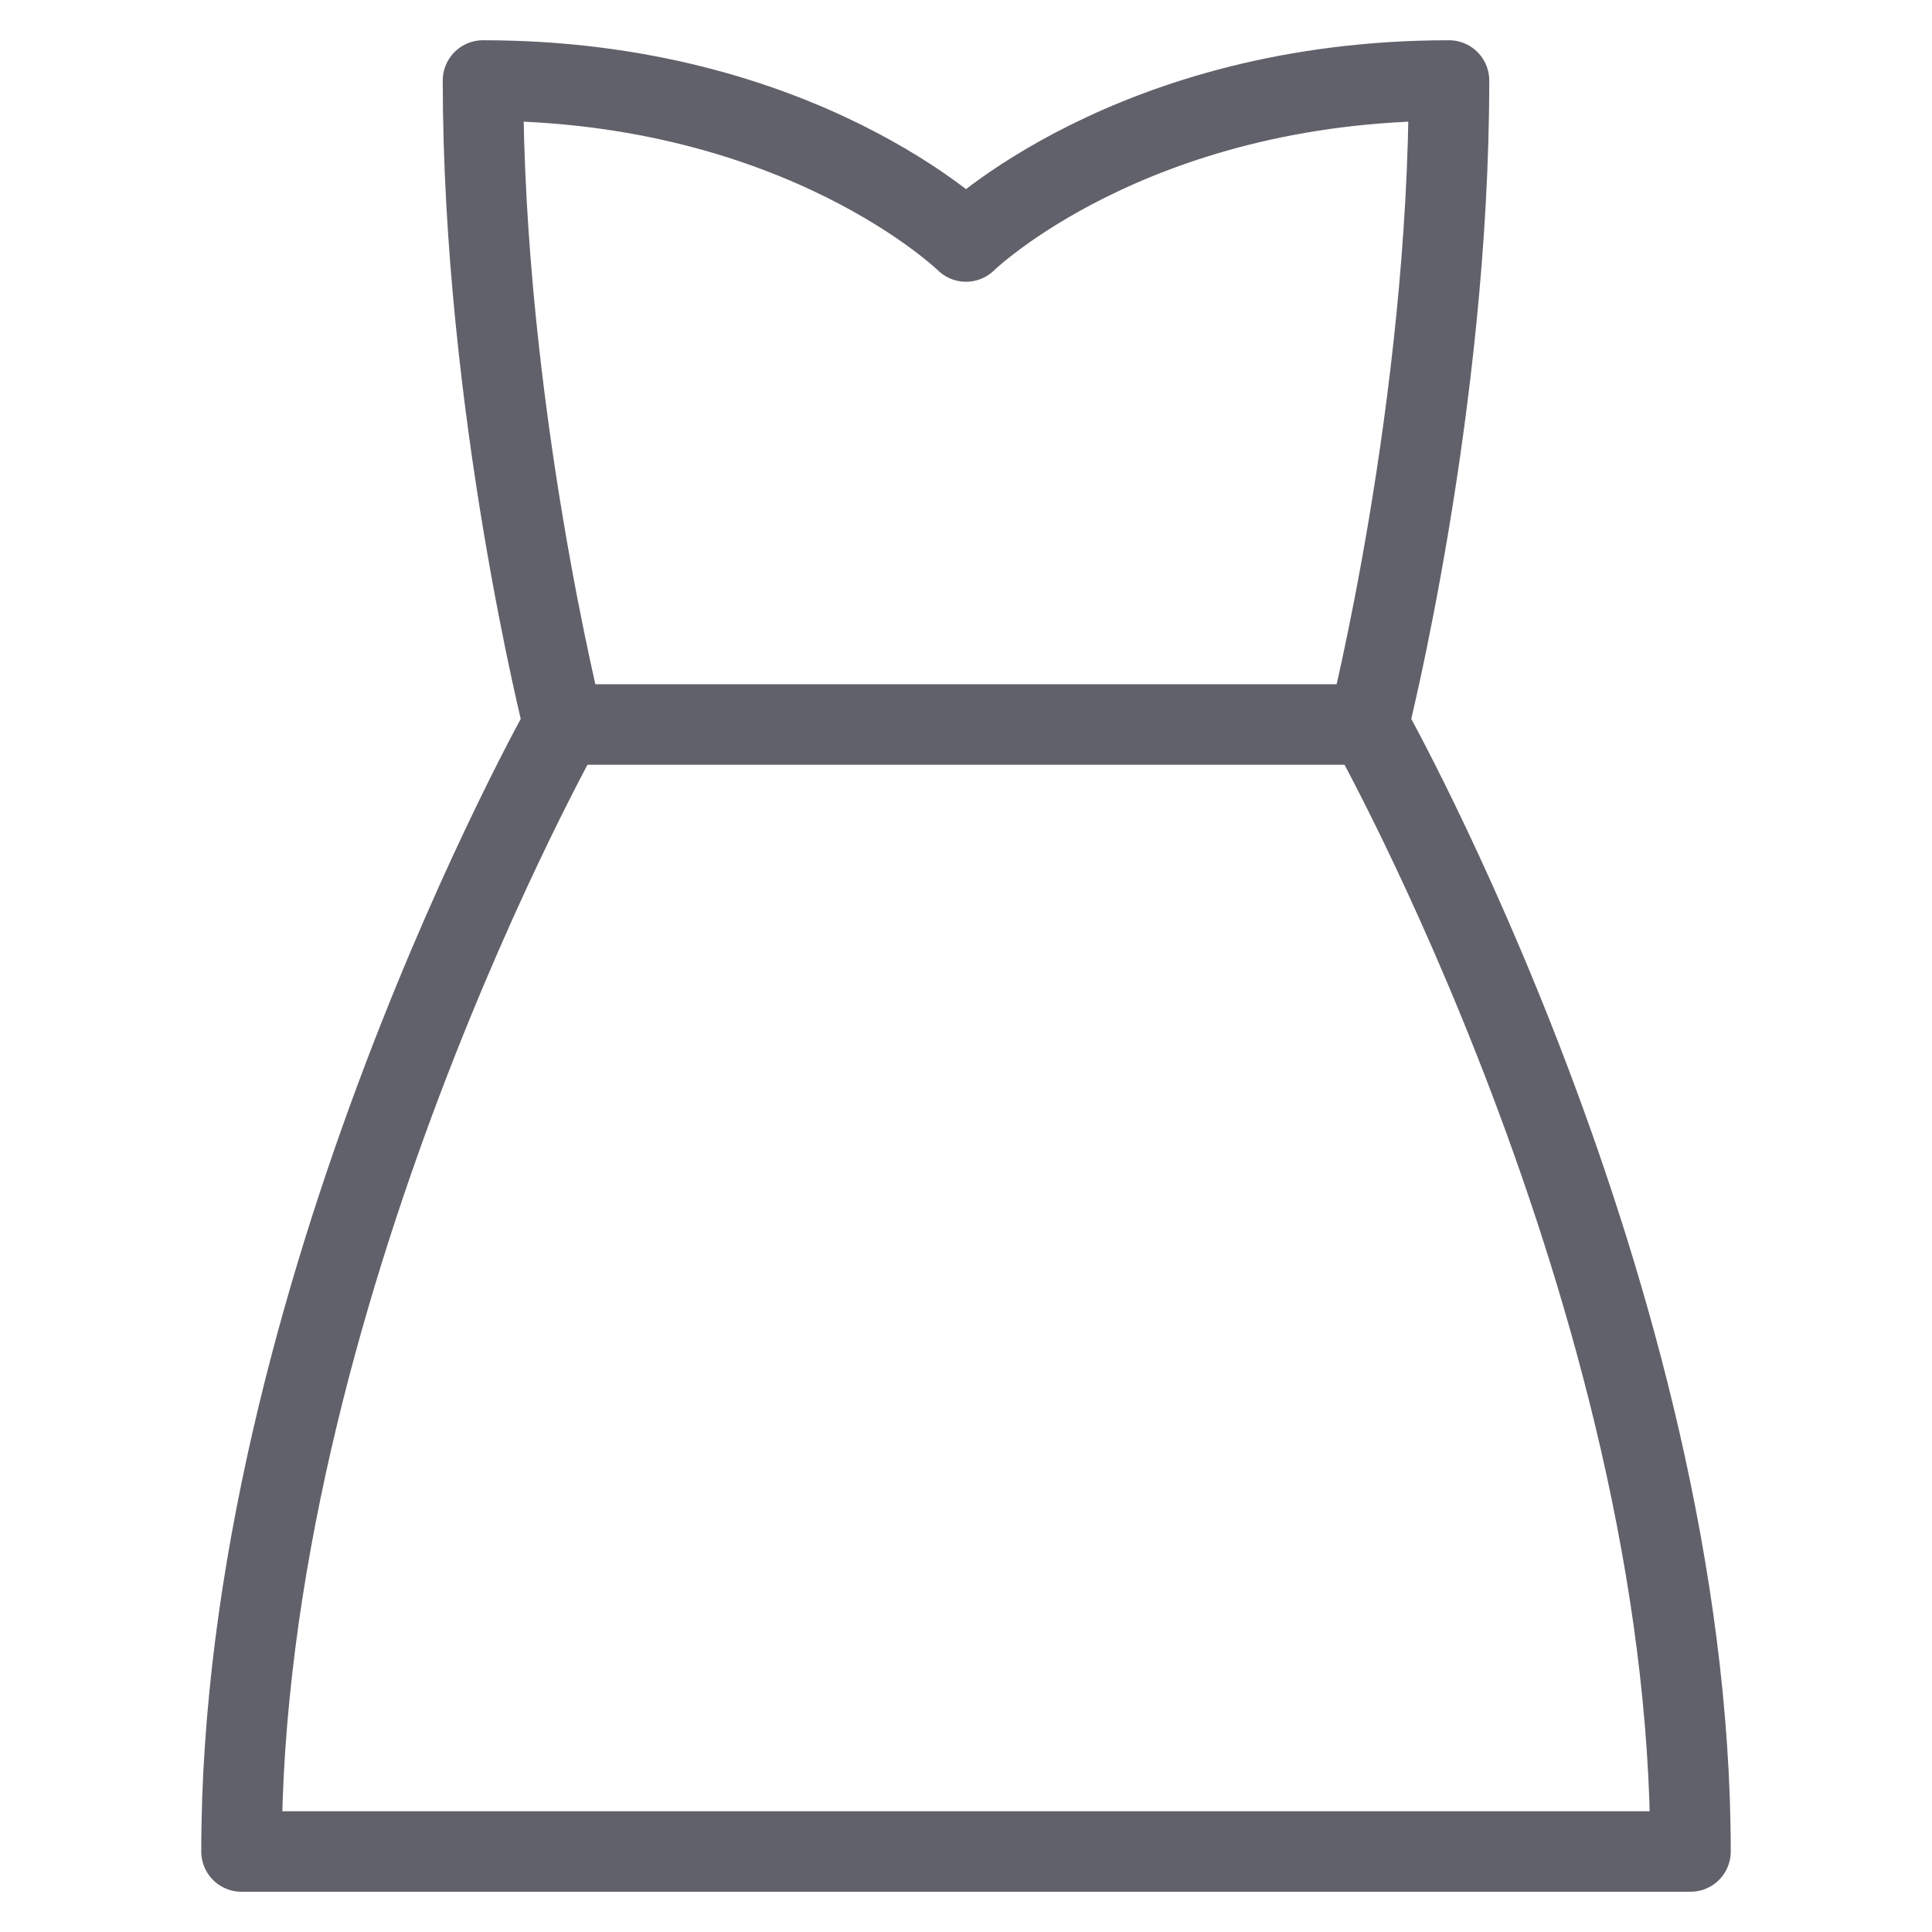 <svg xmlns="http://www.w3.org/2000/svg" height="48" width="48" viewBox="0 0 48 48"><title>dress woman 4</title><g stroke-linecap="round" fill="#61616b" stroke-linejoin="round" class="nc-icon-wrapper"><line data-cap="butt" data-color="color-2" fill="none" stroke="#61616b" stroke-width="2" x1="14" y1="18" x2="34" y2="18"></line> <path fill="none" stroke="#61616b" stroke-width="2" d="M34,18c0,0,2-7.9,2-16 c-7.9,0-12,4-12,4s-4.1-4-12-4c0,8.1,2,16,2,16S6,32.2,6,46c1.8,0,34.2,0,36,0C42,32.2,34,18,34,18z"></path></g></svg>